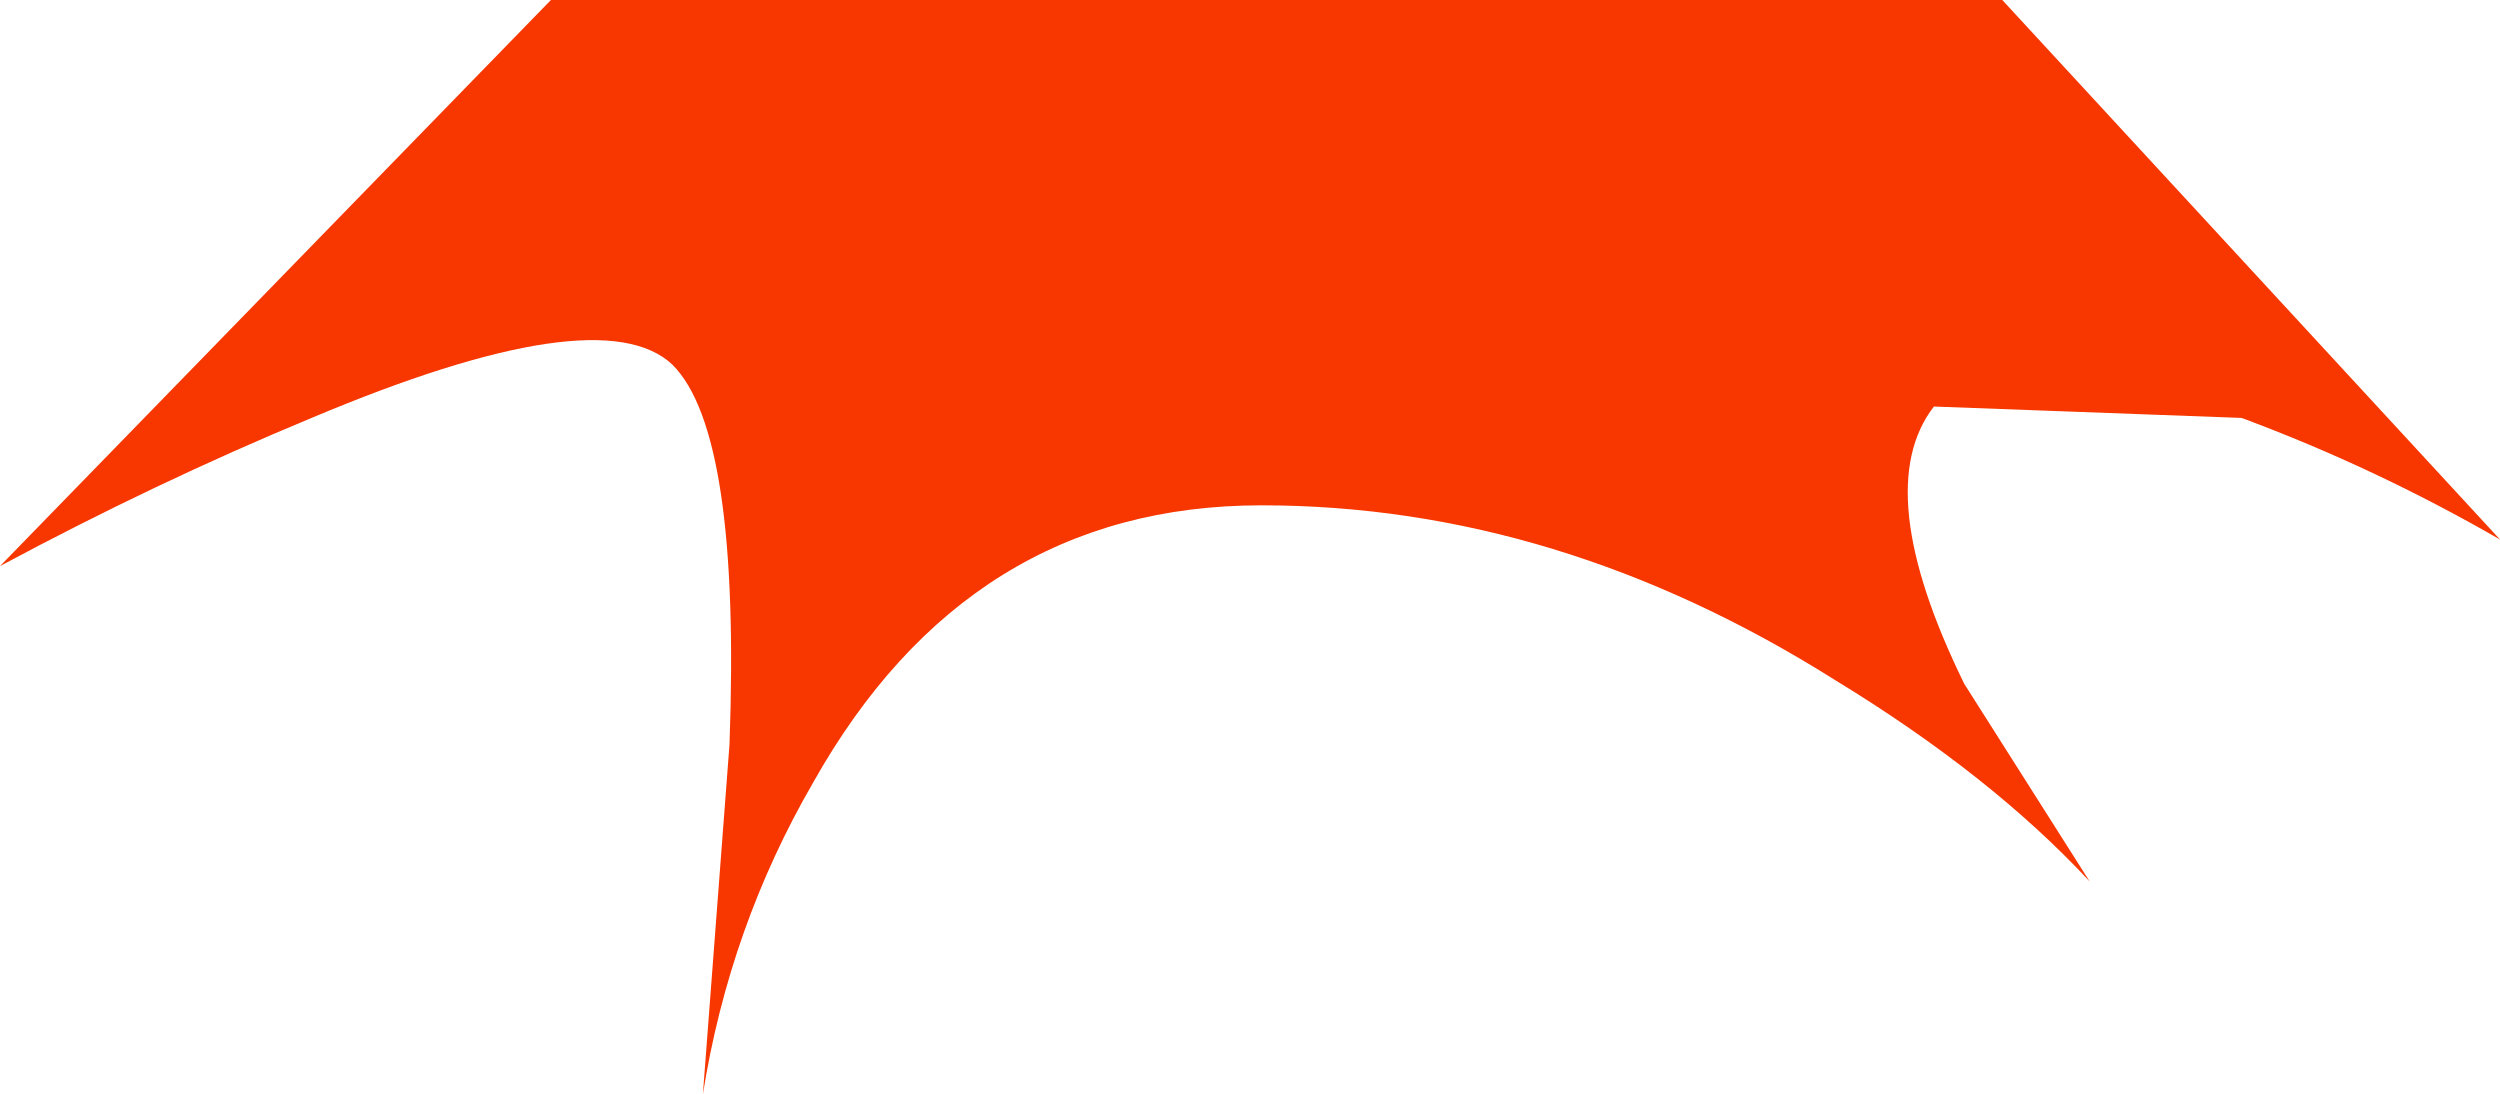 <?xml version="1.0" encoding="UTF-8" standalone="no"?>
<svg xmlns:xlink="http://www.w3.org/1999/xlink" height="14.4px" width="32.9px" xmlns="http://www.w3.org/2000/svg">
  <g transform="matrix(1.0, 0.0, 0.0, 1.0, 17.05, -12.05)">
    <path d="M15.85 19.15 Q14.2 18.2 12.45 17.55 L8.4 17.4 Q7.55 18.5 8.8 21.05 L10.45 23.65 Q9.15 22.25 7.1 21.0 3.45 18.7 -0.45 18.7 -4.3 18.7 -6.35 22.35 -7.45 24.25 -7.8 26.45 L-7.45 21.85 Q-7.3 17.75 -8.2 16.85 -9.15 15.95 -12.95 17.55 -15.0 18.4 -17.05 19.5 L-9.8 12.05 9.3 12.05 15.85 19.15" fill="#f73600" fill-rule="evenodd" stroke="none"/>
  </g>
</svg>
